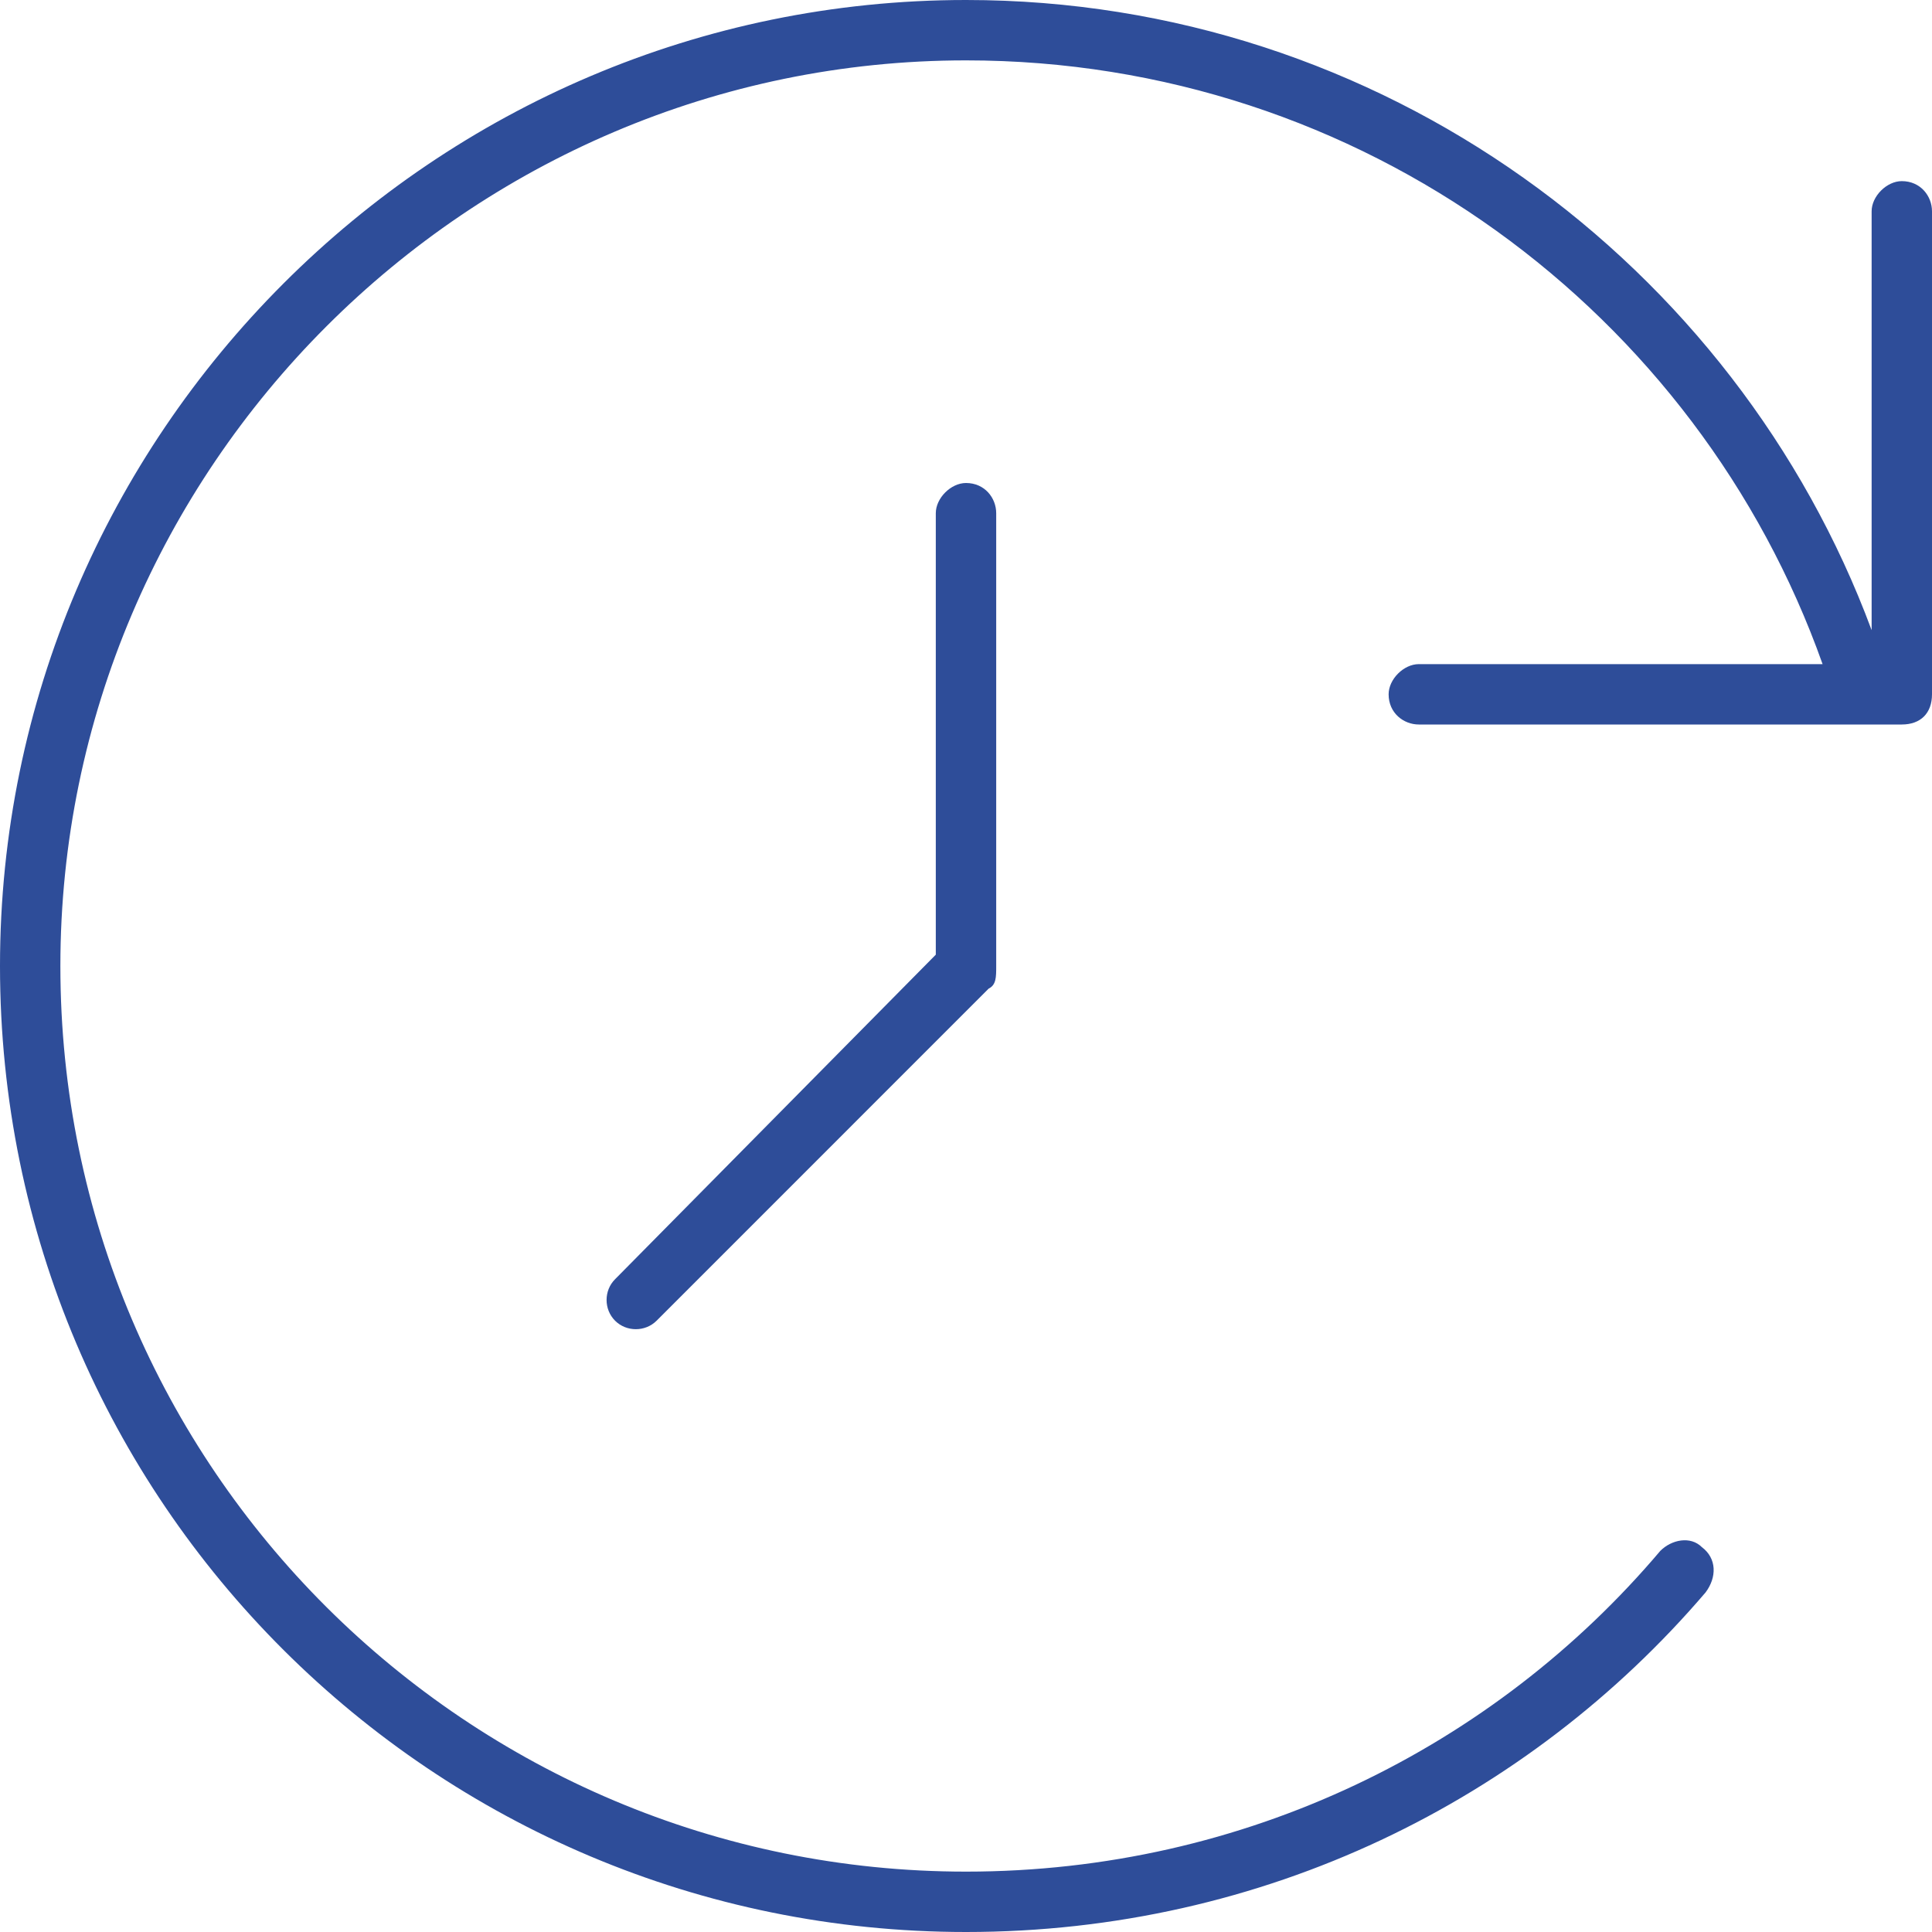 <svg width="60" height="60" viewBox="0 0 60 60" fill="none" xmlns="http://www.w3.org/2000/svg">
<path d="M30 0C13.477 0 0 13.477 0 30C0 46.641 13.477 60 30 60C39.258 60 47.461 55.898 52.969 49.453C53.32 48.984 53.32 48.398 52.852 48.047C52.5 47.695 51.914 47.812 51.562 48.164C46.406 54.258 38.672 58.125 30 58.125C14.531 58.125 1.875 45.586 1.875 30C1.875 14.531 14.531 1.875 30 1.875C42.305 1.875 52.734 9.727 56.602 20.625H44.062C43.594 20.625 43.125 21.094 43.125 21.562C43.125 22.148 43.594 22.5 44.062 22.5H59.062C59.648 22.5 60 22.148 60 21.562V6.562C60 6.094 59.648 5.625 59.062 5.625C58.594 5.625 58.125 6.094 58.125 6.562V19.57C53.906 8.203 42.891 0 30 0ZM30 15C29.531 15 29.062 15.469 29.062 15.938V29.648L19.102 39.727C18.75 40.078 18.75 40.664 19.102 41.016C19.453 41.367 20.039 41.367 20.391 41.016L30.703 30.703C30.938 30.586 30.938 30.352 30.938 30V15.938C30.938 15.469 30.586 15 30 15Z" fill="#2E4D99"/>
</svg>
